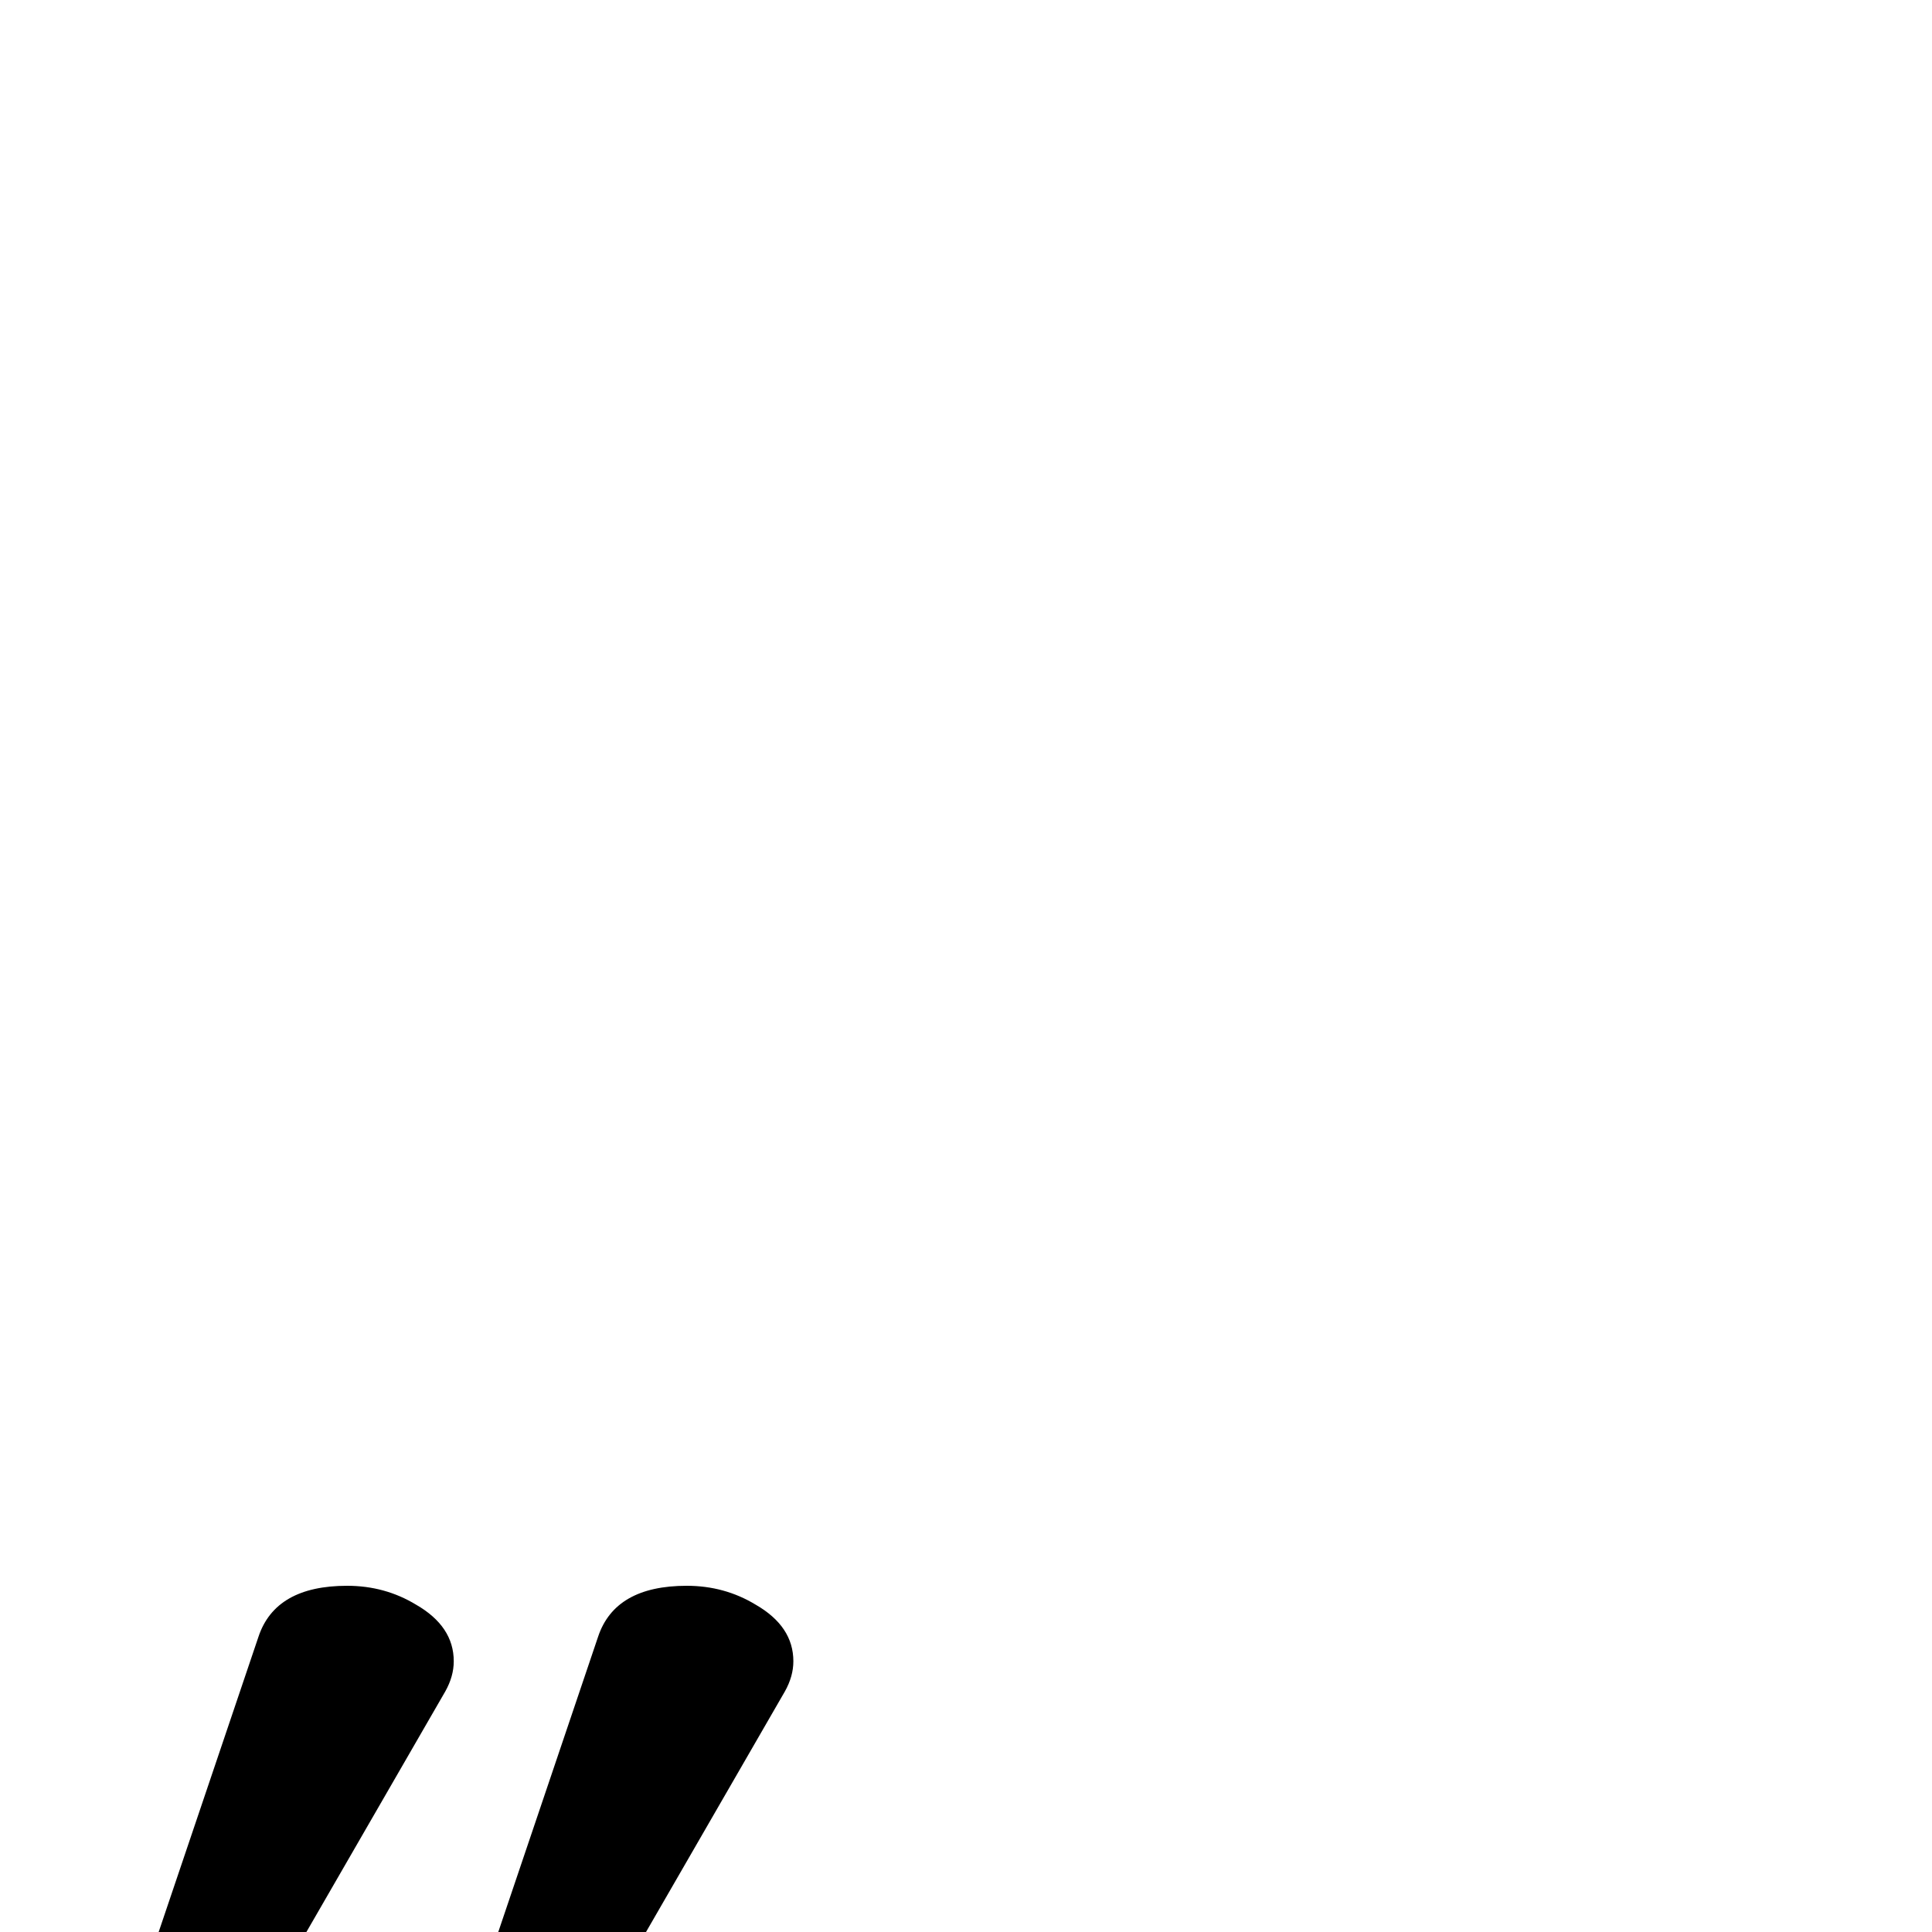 <?xml version="1.0" standalone="no"?>
<!DOCTYPE svg PUBLIC "-//W3C//DTD SVG 1.1//EN" "http://www.w3.org/Graphics/SVG/1.1/DTD/svg11.dtd" >
<svg viewBox="0 -442 2048 2048">
  <g transform="matrix(1 0 0 -1 0 1606)">
   <path fill="currentColor"
d="M841 287q0 -16 -9 -32l-385 -667q-14 -25 -31 -25q-27 0 -27 17q0 8 6 26l239 707q18 54 94 54q40 0 73 -20q40 -23 40 -60zM481 287q0 -16 -9 -32l-385 -667q-14 -25 -31 -25q-27 0 -27 17q0 8 6 26l239 707q18 54 94 54q40 0 73 -20q40 -23 40 -60z" />
  </g>

</svg>
